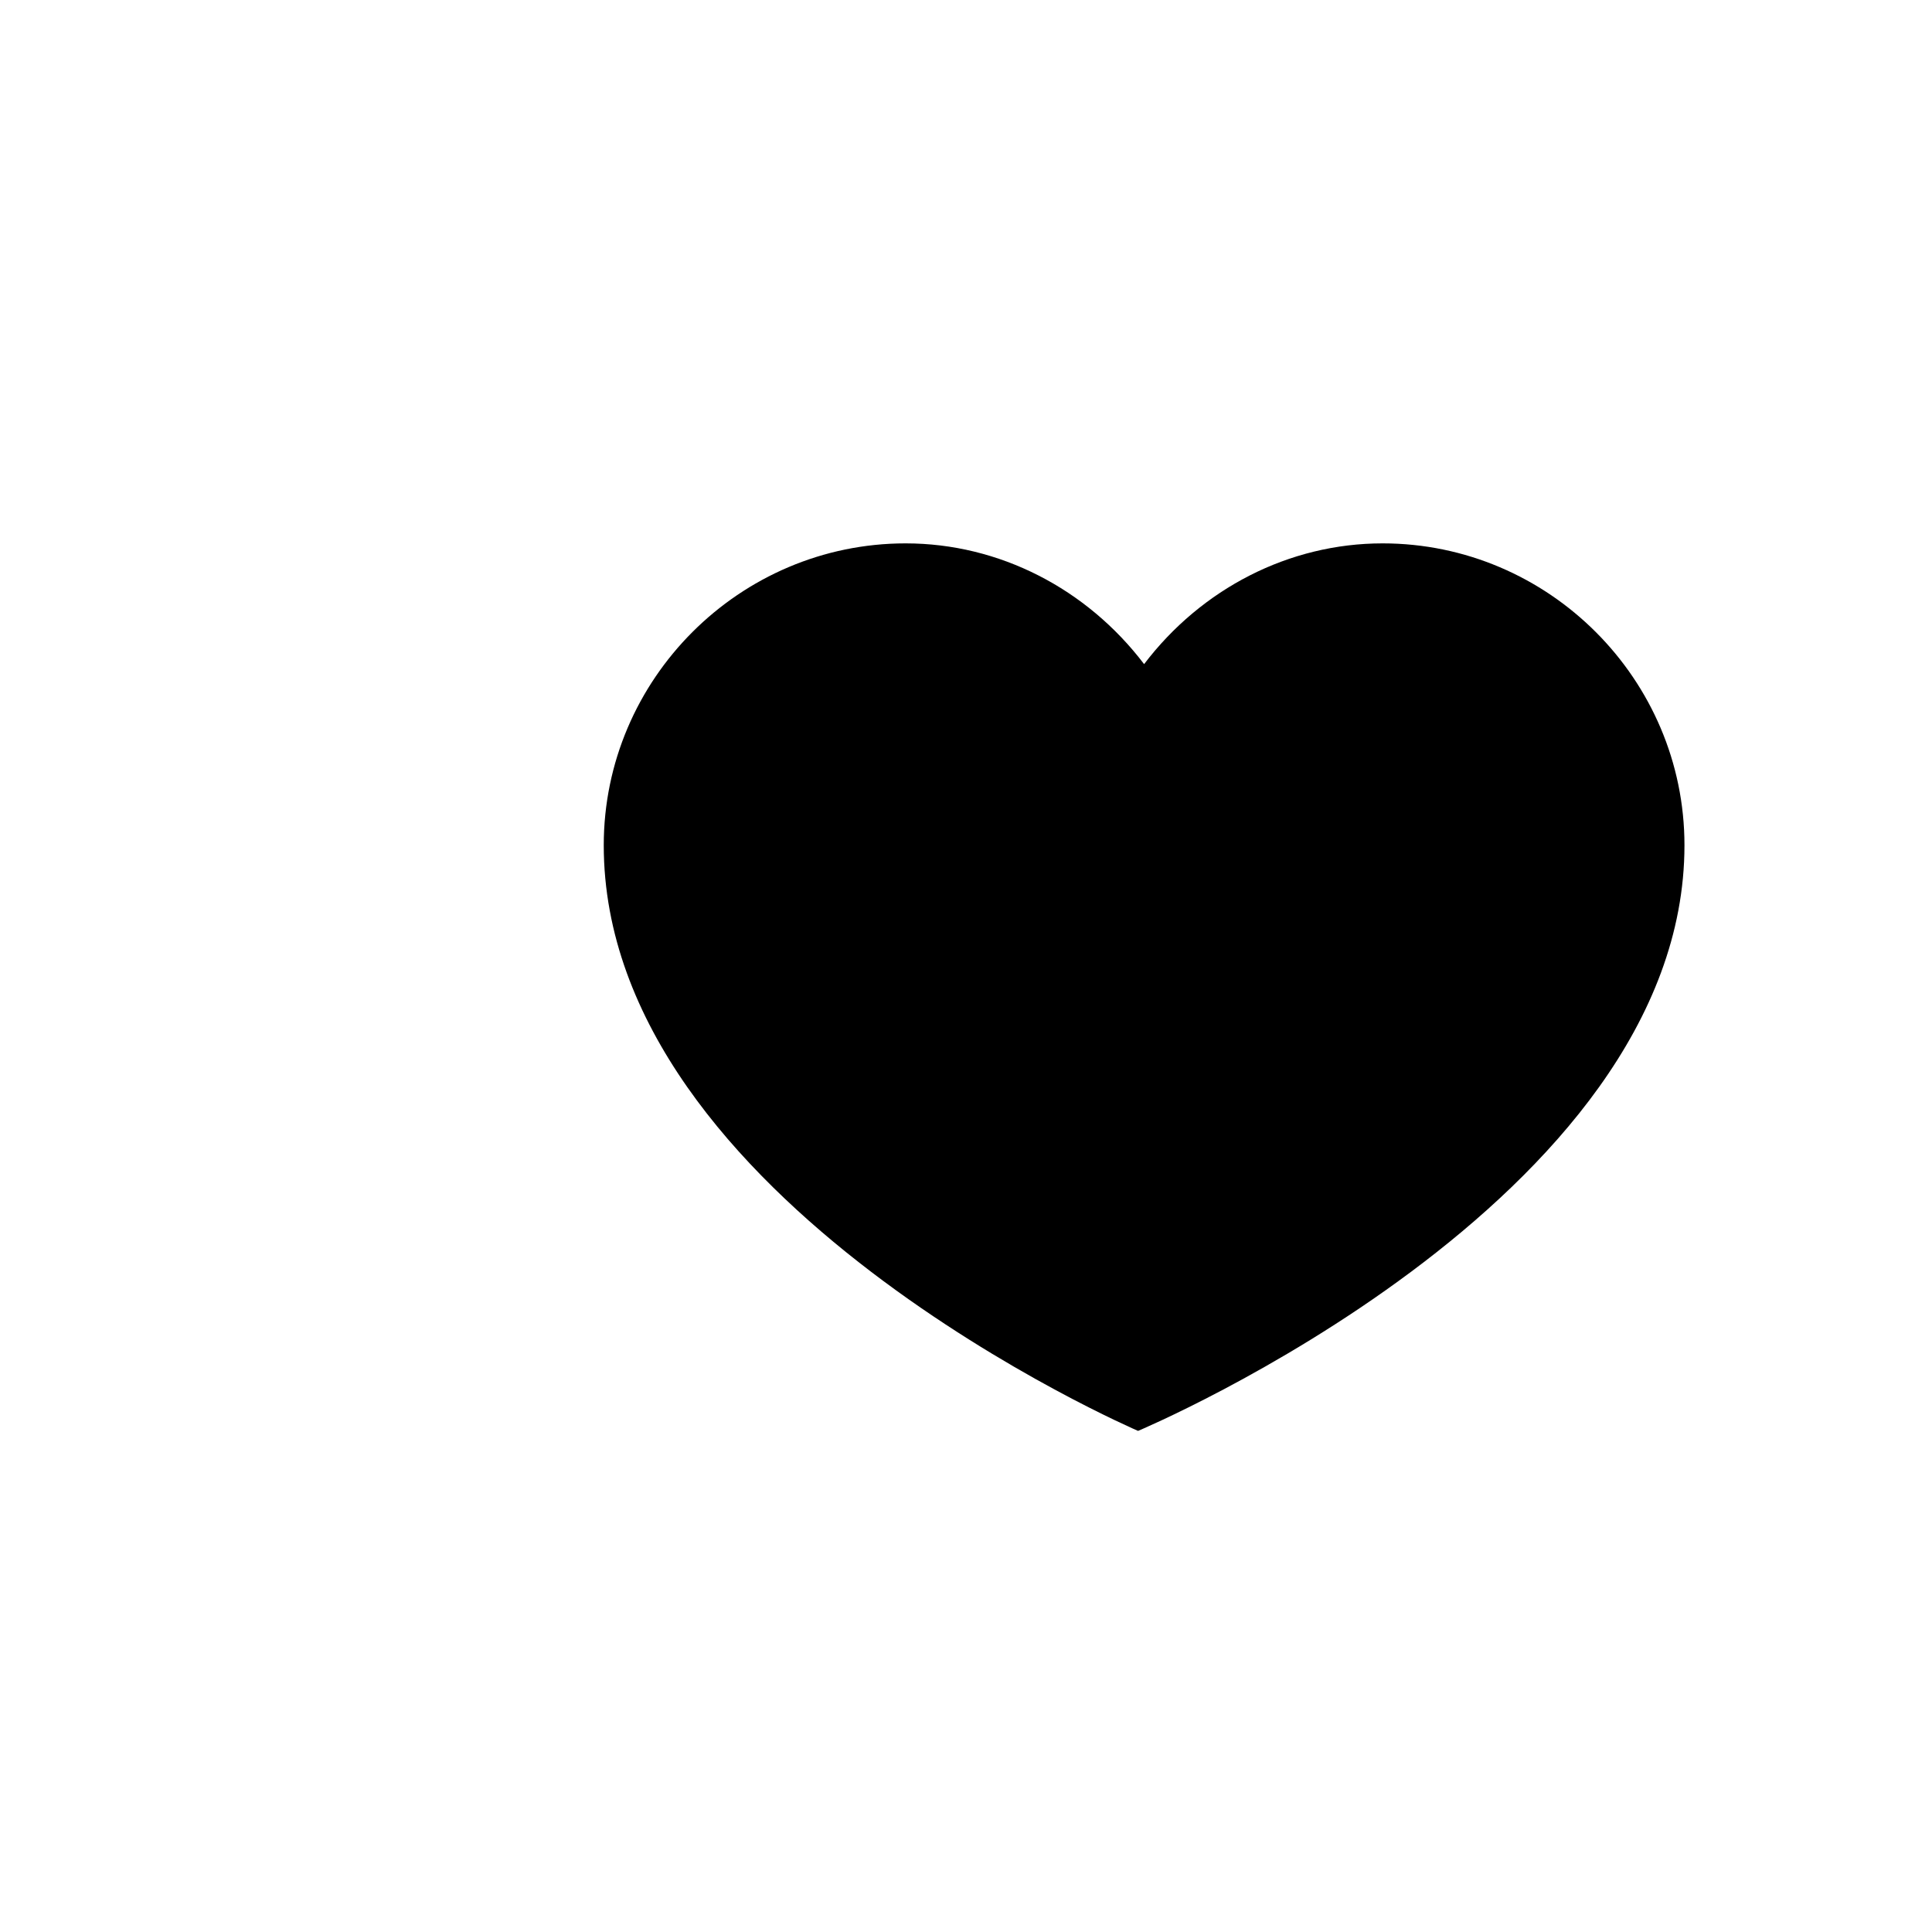 <svg xmlns="http://www.w3.org/2000/svg" viewBox="0 0 64 64">
  <style>
    :root { color: #000 }
    @media (prefers-color-scheme: dark) { :root { color: #fff } }
    path { fill: currentColor }
  </style>
  <path d="M20 28c0-5.5 4.5-10 10-10 3.1 0 6 1.5 7.9 4 1.9-2.5 4.8-4 7.9-4 5.5 0 10 4.5 10 10 0 11.8-18.1 19.4-18.1 19.4S20 39.8 20 28z"/>
</svg>
